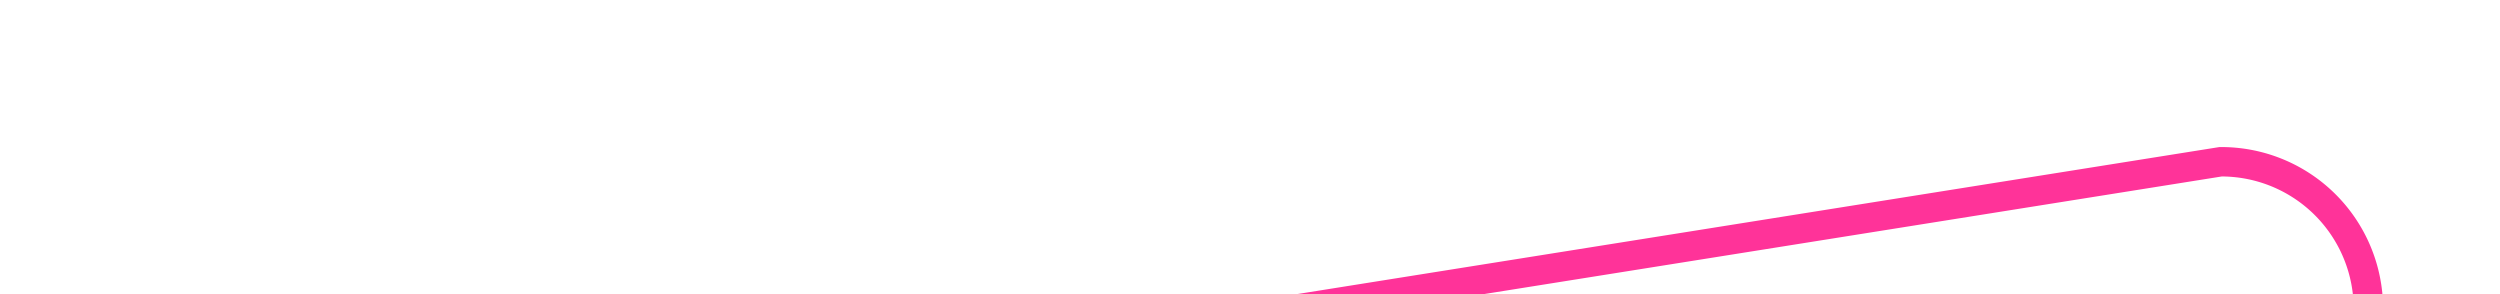 ﻿<?xml version="1.0" encoding="utf-8"?>
<svg version="1.1" xmlns:xlink="http://www.w3.org/1999/xlink" width="85px" height="10px" preserveAspectRatio="xMinYMid meet" viewBox="4158 2316  85 8" xmlns="http://www.w3.org/2000/svg">
  <path d="M 4238.5 3247  L 4238.5 2325  A 5 5 0 0 0 4233.5 2320.5 L 4164.5 2331.5  " stroke-width="1" stroke="#ff3399" fill="none" />
  <path d="M 4238.5 3242  A 3 3 0 0 0 4235.5 3245 A 3 3 0 0 0 4238.5 3248 A 3 3 0 0 0 4241.5 3245 A 3 3 0 0 0 4238.5 3242 Z " fill-rule="nonzero" fill="#ff3399" stroke="none" />
</svg>